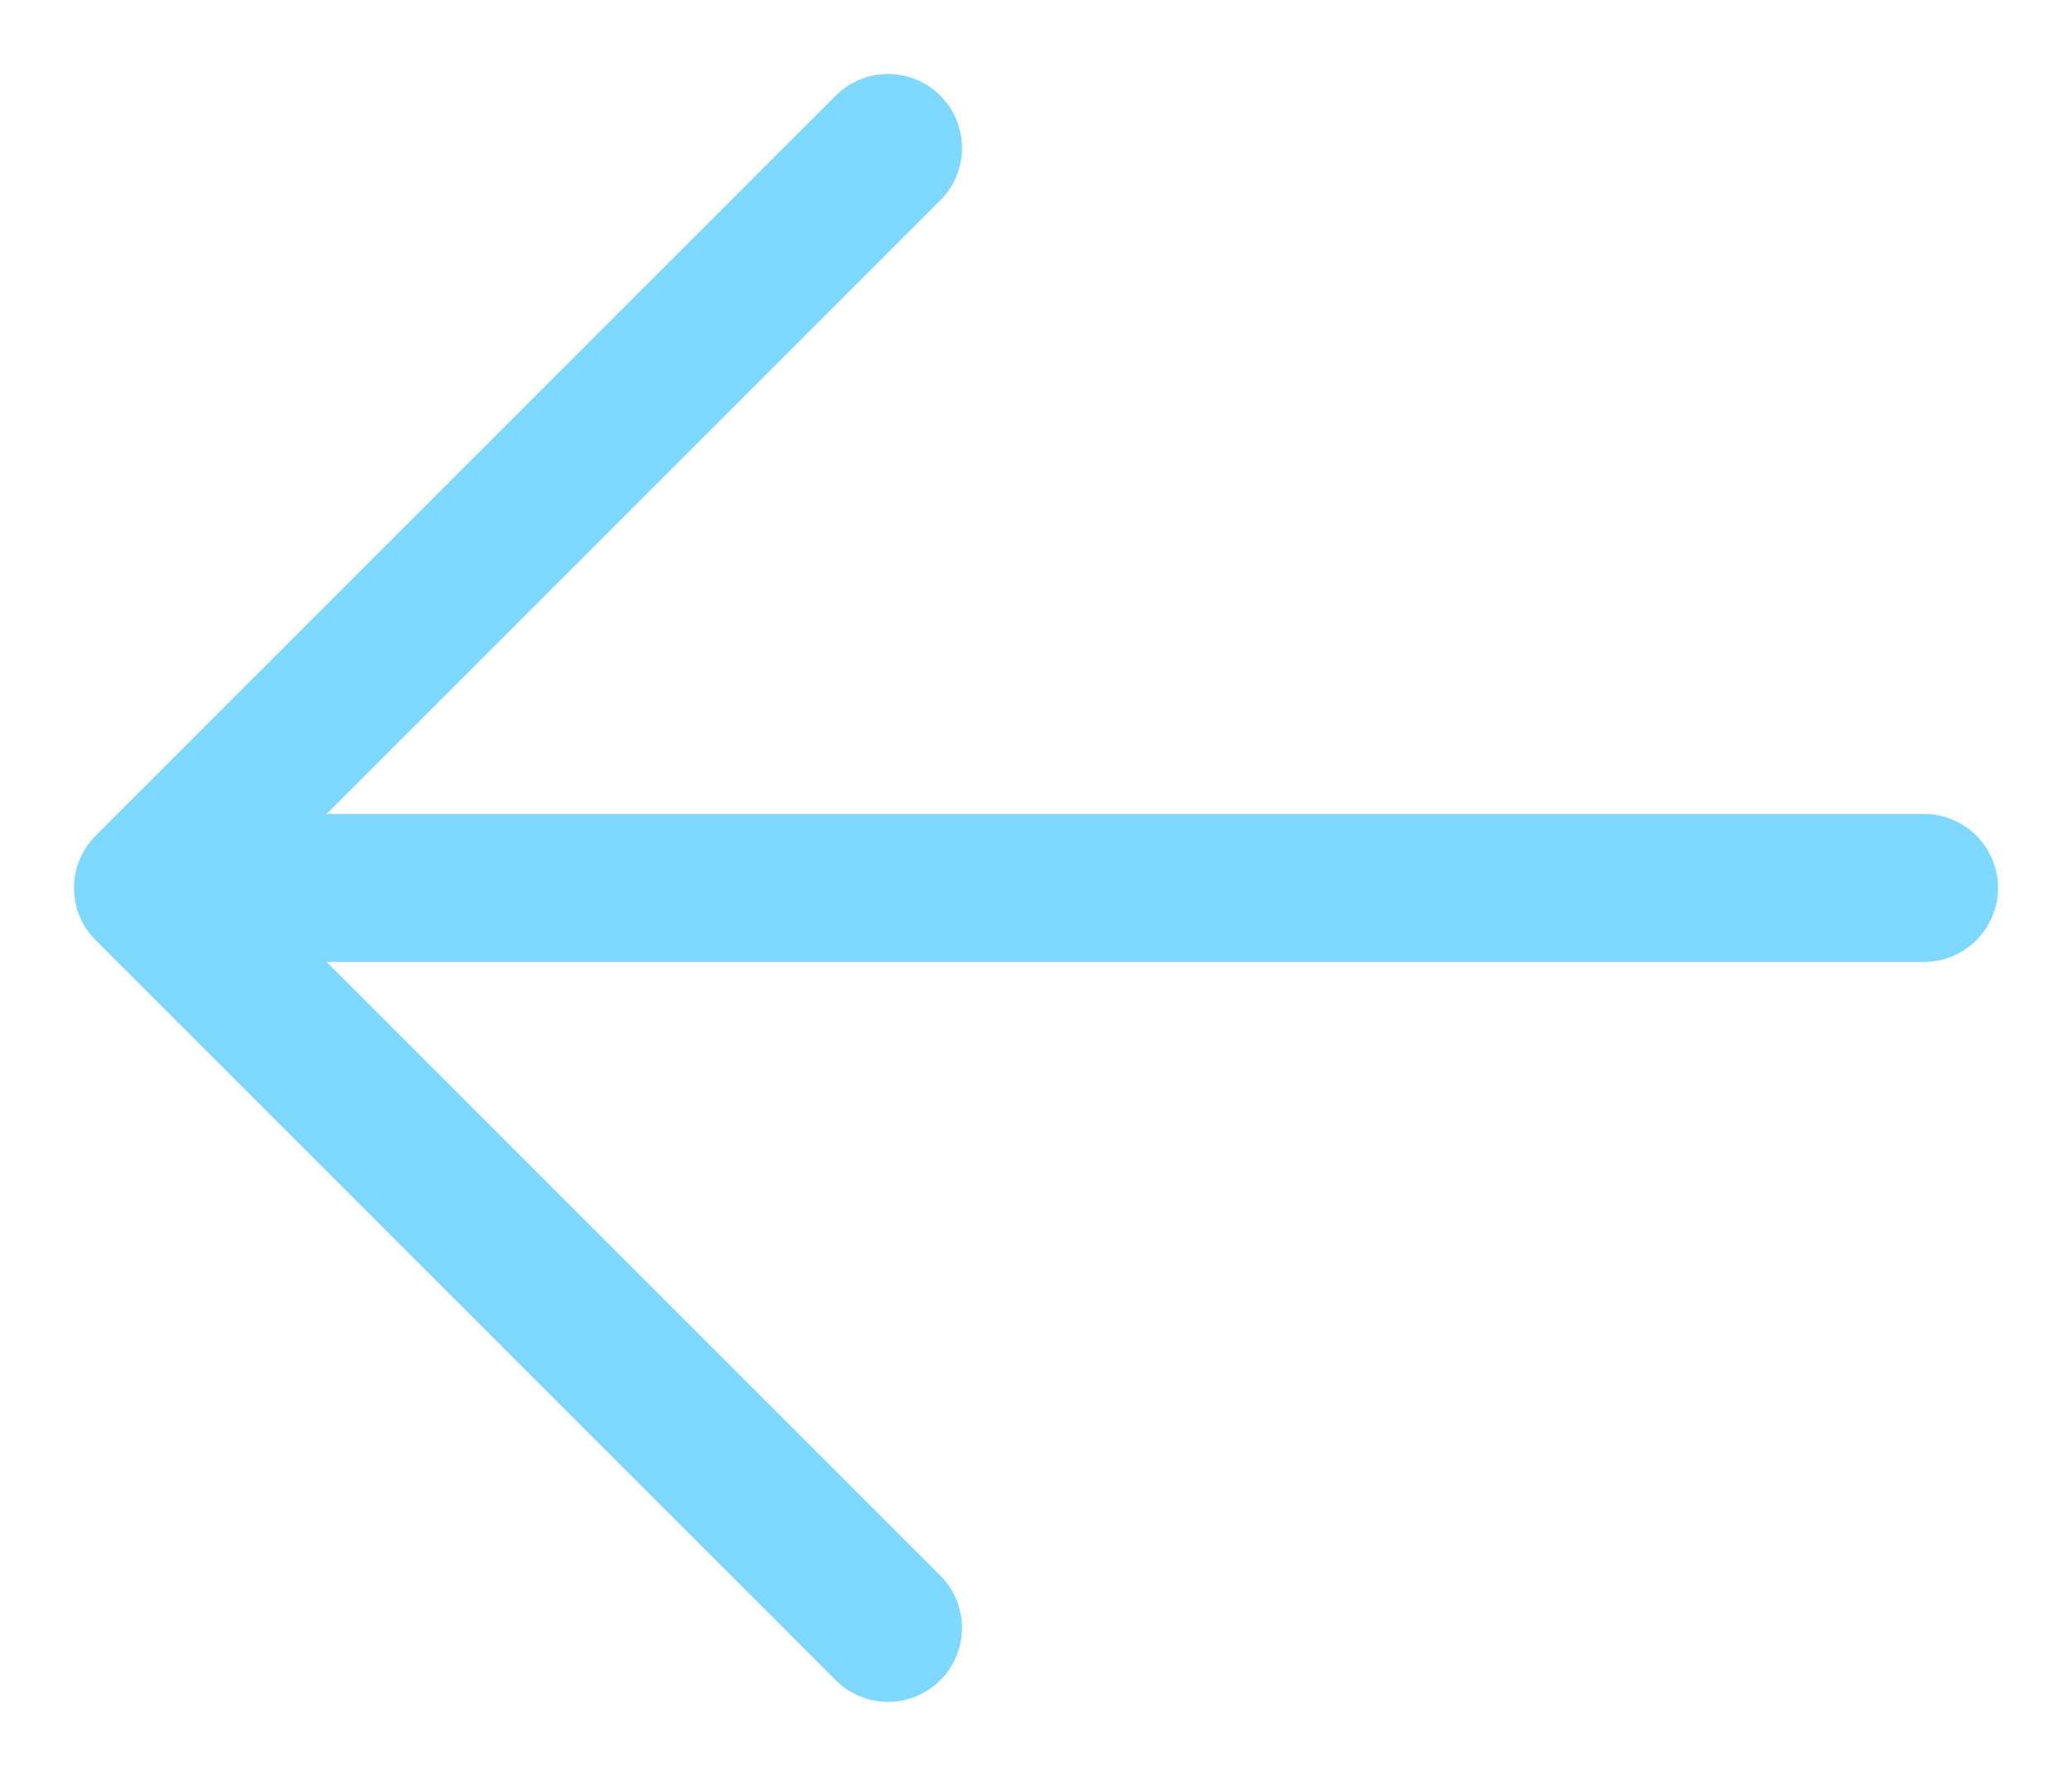 <svg width="14" height="12" viewBox="0 0 14 12" fill="none" xmlns="http://www.w3.org/2000/svg">
<path d="M1 6H13M1 6L6 1M1 6L6 11" stroke="#00B2FF" stroke-opacity="0.5" stroke-linecap="round" stroke-linejoin="round"/>
</svg>

